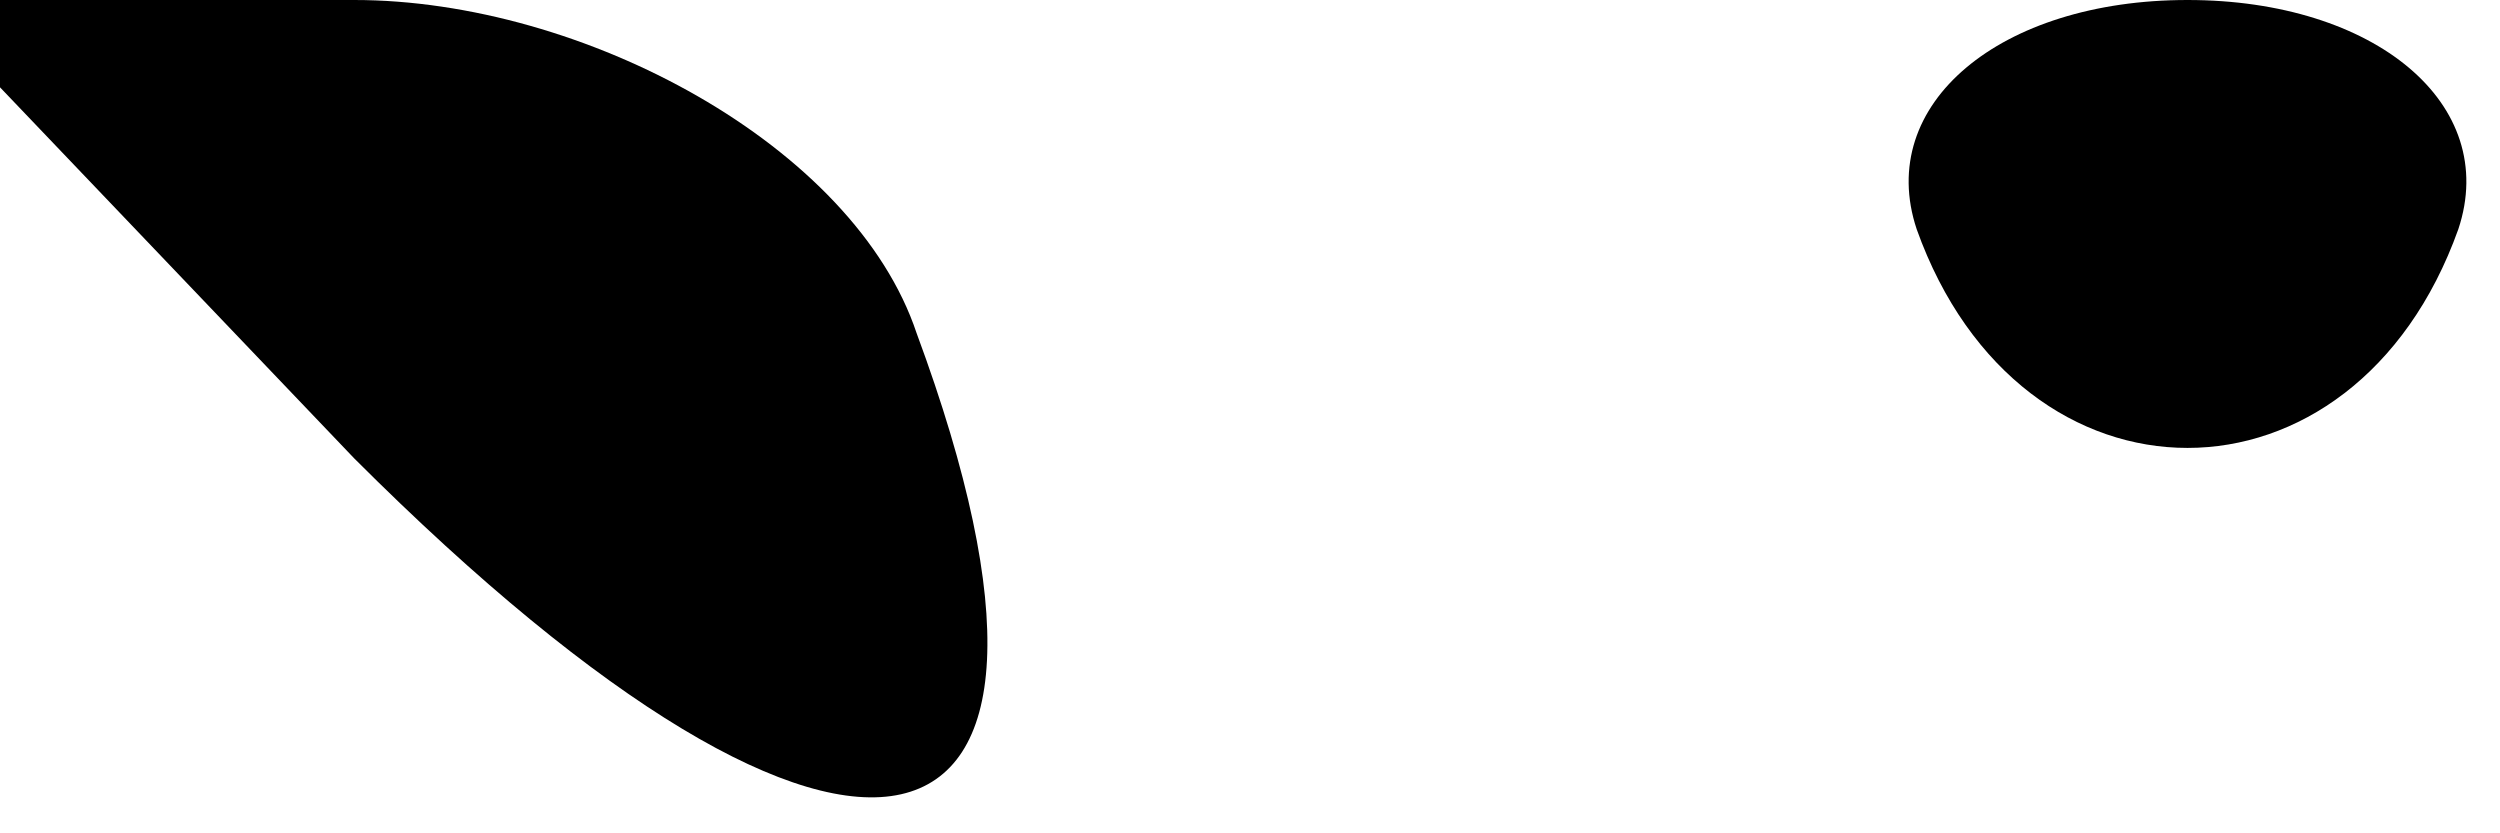<?xml version="1.0" standalone="no"?>
<!DOCTYPE svg PUBLIC "-//W3C//DTD SVG 20010904//EN"
 "http://www.w3.org/TR/2001/REC-SVG-20010904/DTD/svg10.dtd">
<svg version="1.0" xmlns="http://www.w3.org/2000/svg"
 width="12pt" height="4pt" viewBox="0 0 12 4"
 preserveAspectRatio="xMidYMid meet">
<g transform="translate(0,4) scale(0.1,-0.1)"
fill="#000000" stroke="none">
<path fill="#000000" stroke="none" d="M17 18 c24 -24 37 -21 27 6 -3 9 -16
16 -27 16 l-21 0 21 -22z"/>
<path fill="#000000" stroke="none" d="M92 29 c5 -14 21 -14 26 0 2 6 -4 11
-13 11 -9 0 -15 -5 -13 -11z"/>
</g>
</svg>
